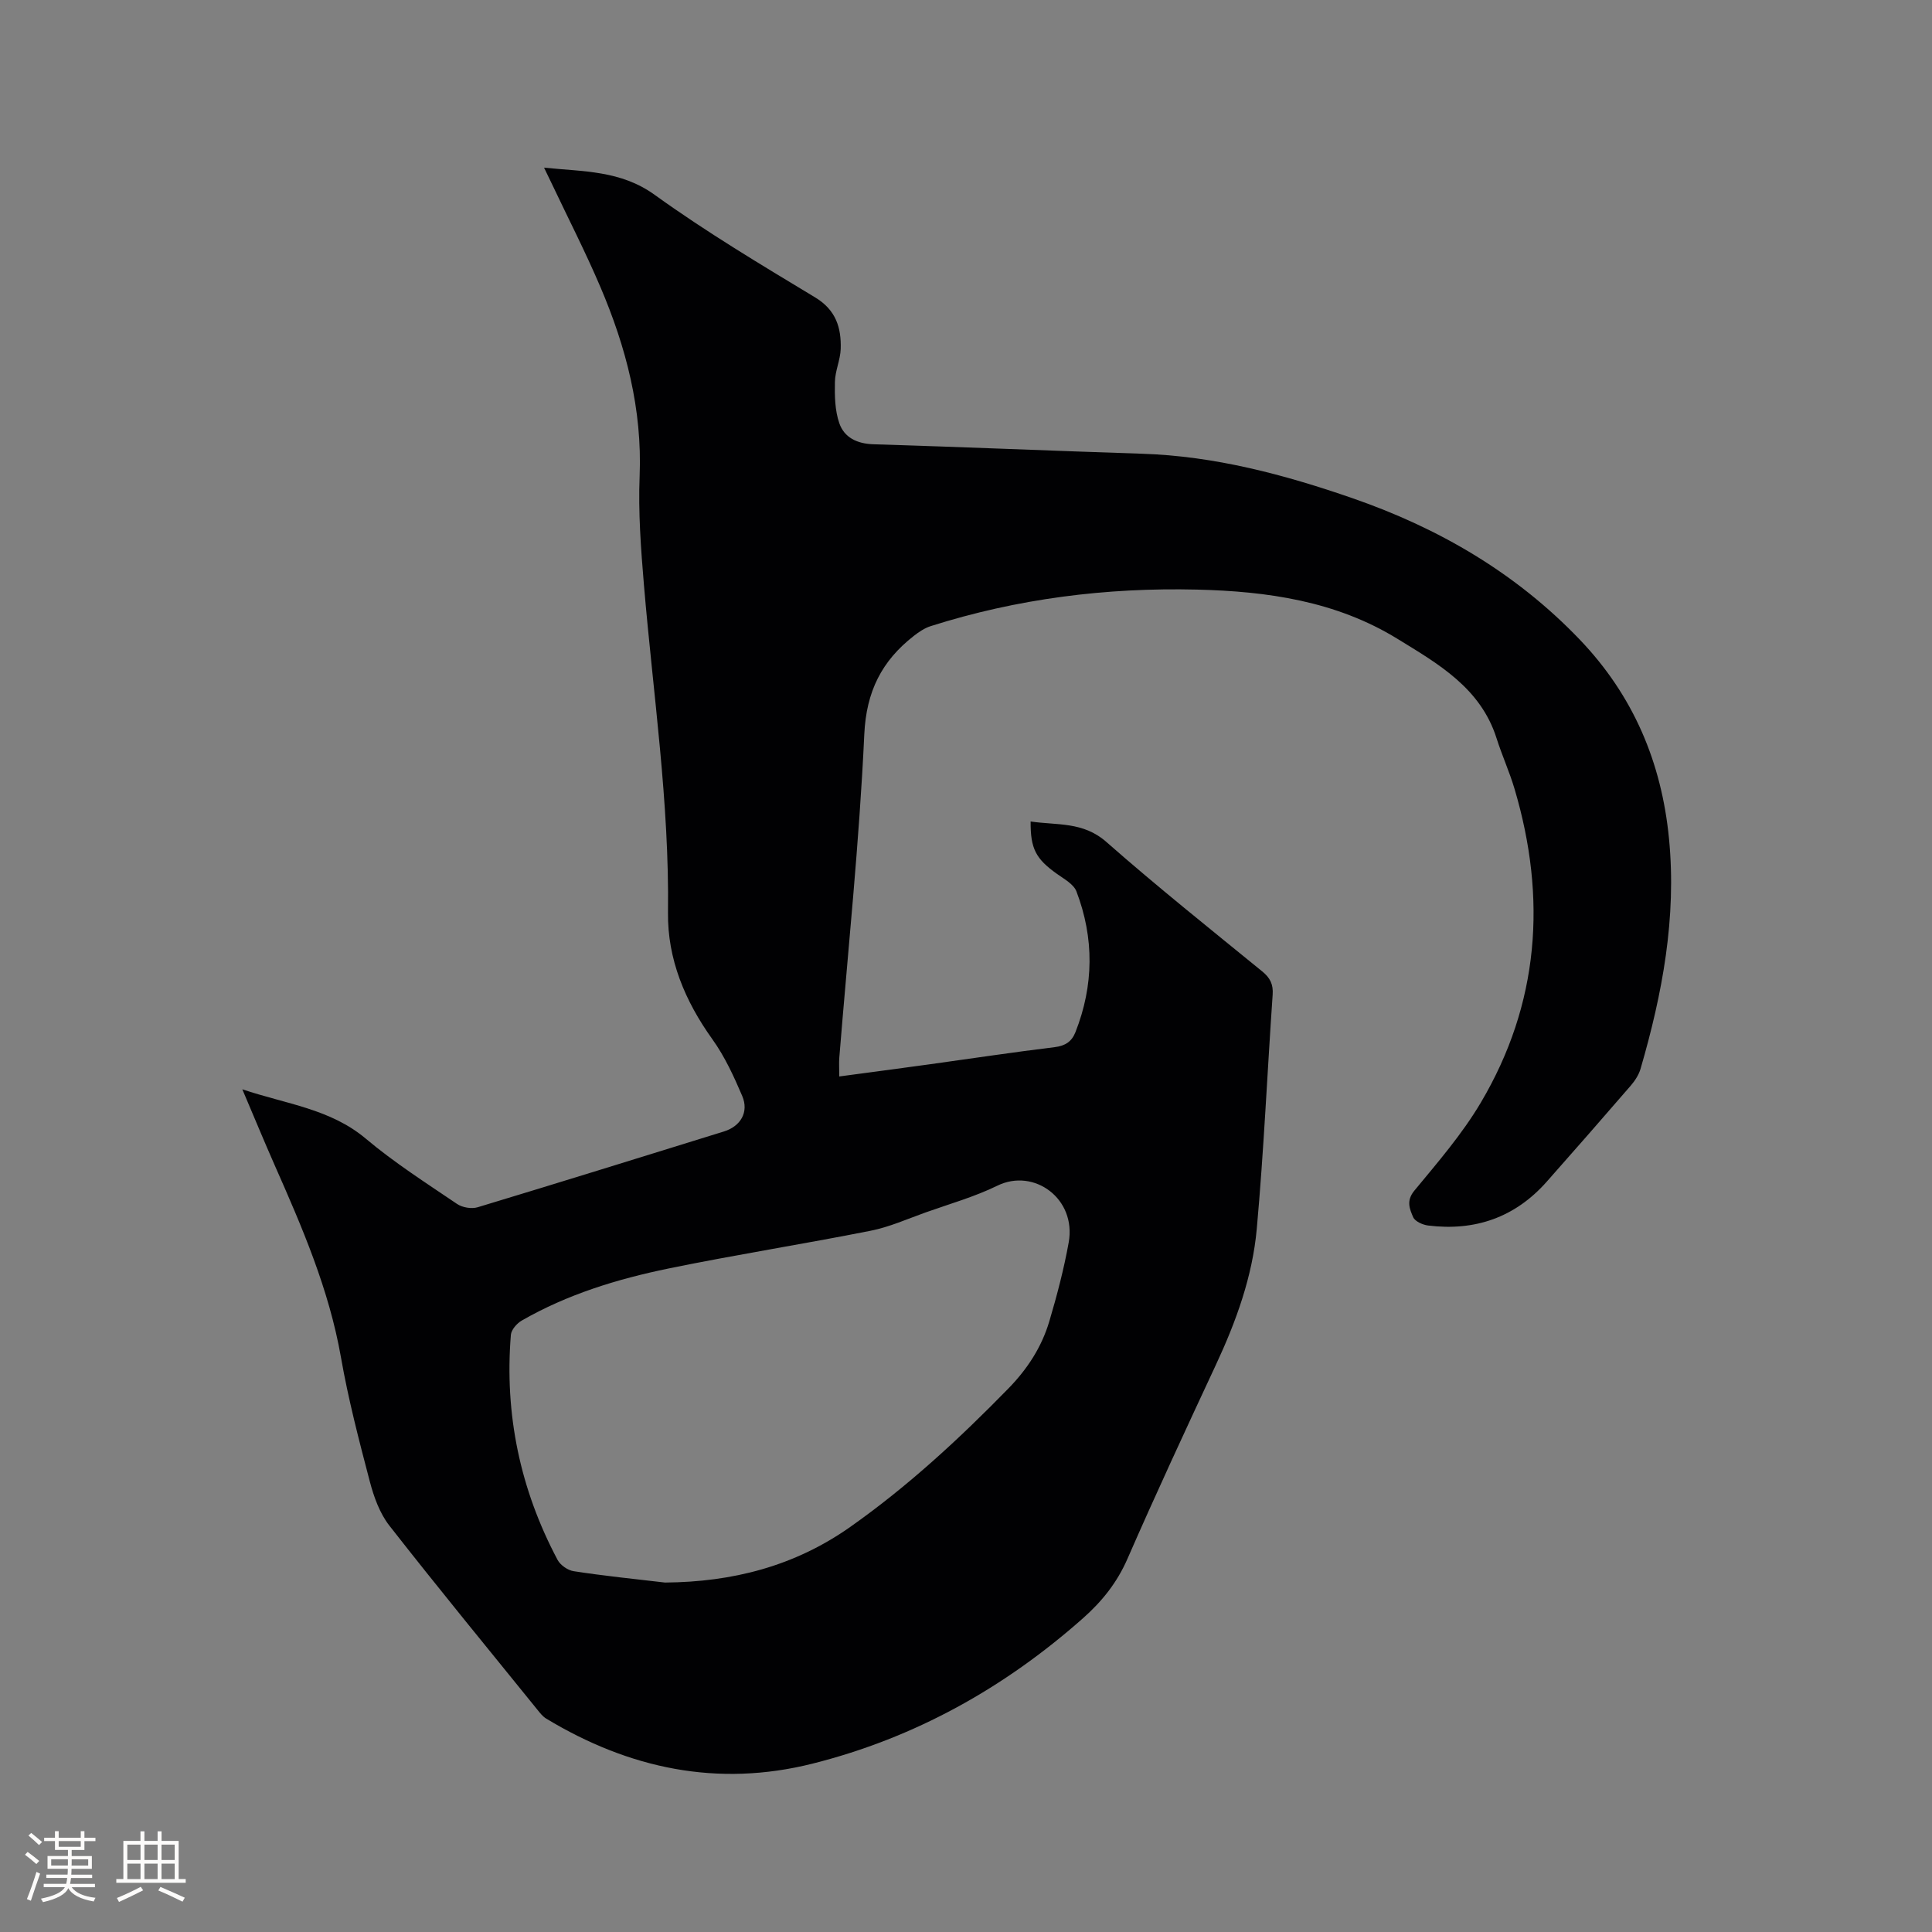 <svg enable-background="new 0 0 400 400" viewBox="0 0 400 400" xmlns="http://www.w3.org/2000/svg"><rect x="0" y="0" width="400" height="400" fill="#808080" stroke="none"/><path d="m50.17 225.53c9.12 3.07 18.22 4.03 25.58 10.23 5.9 4.97 12.47 9.16 18.87 13.5 1.1.75 3.01 1.07 4.27.69 17.02-5.14 34-10.43 50.99-15.69 3.46-1.07 5.21-4.02 3.79-7.35-1.73-4.06-3.62-8.17-6.17-11.73-5.68-7.92-9.32-16.6-9.2-26.26.3-22.78-3.08-45.24-4.98-67.82-.63-7.49-1.19-15.05-.89-22.55.55-13.81-2.81-26.69-8.14-39.17-3.07-7.2-6.65-14.18-10-21.25-.49-1.03-.99-2.05-1.65-3.42 8.16.85 15.84.53 22.92 5.64 10.64 7.67 21.95 14.43 33.2 21.22 4.31 2.6 5.43 6.26 5.3 10.65-.07 2.29-1.16 4.56-1.2 6.85-.06 2.86-.01 5.9.91 8.55 1.02 2.96 3.66 4.25 7.05 4.36 18.53.56 37.06 1.36 55.59 1.96 15.11.48 29.5 4.32 43.64 9.22 17.86 6.19 33.82 15.47 47.02 29.26 11.09 11.59 16.94 25.41 18.48 41.21 1.59 16.32-1.36 32.09-5.89 47.65-.37 1.27-1.18 2.5-2.05 3.51-5.75 6.66-11.55 13.28-17.38 19.87-6.55 7.4-14.84 10.27-24.55 9.07-1.13-.14-2.72-.85-3.1-1.73-.72-1.68-1.49-3.39.24-5.48 4.84-5.86 9.89-11.7 13.75-18.21 12.14-20.49 13.71-42.36 7-64.98-1.05-3.54-2.6-6.94-3.72-10.47-3.31-10.44-12.09-15.42-20.56-20.62-12.7-7.8-26.92-9.82-41.47-10.17-18.78-.45-37.21 1.87-55.15 7.57-1.25.4-2.43 1.2-3.48 2.02-6.63 5.18-9.84 11.48-10.25 20.41-1.03 22.33-3.37 44.6-5.17 66.89-.09 1.15-.01 2.31-.01 3.91 6.33-.85 12.57-1.67 18.8-2.53 8.6-1.19 17.19-2.49 25.81-3.54 2.2-.27 3.53-1.17 4.29-3.1 3.81-9.68 3.9-19.45.21-29.13-.58-1.53-2.59-2.6-4.09-3.68-4.3-3.07-5.45-5.16-5.4-10.81 5.42.81 10.83-.02 15.65 4.21 10.5 9.24 21.45 17.98 32.29 26.82 1.65 1.34 2.32 2.69 2.17 4.82-1.12 16.17-1.83 32.37-3.29 48.5-.89 9.85-4.27 19.16-8.47 28.16-6.22 13.34-12.42 26.68-18.31 40.16-2.15 4.92-5.27 8.81-9.2 12.29-16.3 14.44-34.84 24.78-55.99 30.1-19.66 4.94-37.99 1.04-55.14-9.32-.7-.42-1.26-1.13-1.78-1.78-10.27-12.69-20.64-25.31-30.69-38.17-2.01-2.57-3.23-5.98-4.07-9.2-2.23-8.49-4.45-17.01-5.96-25.65-2.46-14.04-8.03-26.92-13.73-39.8-2.21-5.01-4.29-10.06-6.69-15.69zm87.51 102.12c13.96-.11 26.8-3.37 38.36-11.52 11.93-8.41 22.55-18.23 32.72-28.64 3.96-4.06 6.91-8.6 8.49-13.93 1.59-5.36 3.02-10.81 4.01-16.31 1.64-9.07-7.18-15.48-14.76-11.77-4.73 2.31-9.88 3.77-14.86 5.54-3.78 1.35-7.51 3.03-11.42 3.8-13.91 2.76-27.92 4.96-41.81 7.81-10.59 2.18-20.93 5.34-30.39 10.78-1.01.58-2.16 1.9-2.25 2.96-1.34 16.46 1.93 32.02 9.67 46.59.58 1.09 2.12 2.16 3.34 2.34 6.27.97 12.59 1.61 18.9 2.35z" fill="#010103"/><g fill="#fcfbfa"><path d="m5.17 384 .55-.58c.85.61 1.65 1.24 2.4 1.87l-.59.64c-.83-.73-1.62-1.38-2.36-1.93m1.22 9.53-.82-.34c.71-1.76 1.37-3.64 1.98-5.63.24.13.5.25.76.36-.6 1.67-1.24 3.54-1.92 5.61m-.5-13.5.57-.54c.56.44 1.31 1.06 2.26 1.87l-.64.64c-.68-.66-1.41-1.32-2.19-1.97m3.25.46h2.24v-1.36h.77v1.36h4.57v-1.36h.76v1.36h2.28v.69h-2.28v1.84h-2.64v1.26h4.18v2.64h-4.21c0 .45-.02.86-.05 1.21h4.32v.69h-4.38c-.04.34-.1.75-.19 1.22h5.15v.69h-4.82c.87 1.19 2.51 1.92 4.93 2.19-.17.31-.3.57-.37.76-2.77-.49-4.52-1.41-5.26-2.76-.56 1.26-2.3 2.23-5.24 2.9-.12-.24-.26-.48-.43-.72 2.73-.55 4.38-1.34 4.96-2.38h-4.38v-.69h4.65c.1-.38.17-.79.21-1.22h-4.32v-.69h4.4c.03-.34.05-.75.05-1.21h-4.2v-2.64h4.23v-1.26h-2.69v-1.84h-2.24zm1.46 4.46v1.29h3.45c.01-.4.02-.57.01-.53v-.32-.45h-3.46zm1.55-2.59h4.57v-1.19h-4.57zm6.11 2.59h-3.42v.77c-.01.19-.01.37-.02.53h3.44z"/><path d="m32.63 379.16h.82v1.98h3.54v7.89h1.46v.78h-14.37v-.78h1.46v-7.89h3.54v-1.98h.82v1.98h2.73zm-3.49 11.48.5.73c-1.61.82-3.28 1.63-5 2.41-.13-.27-.28-.55-.44-.82 1.75-.72 3.4-1.49 4.94-2.32m-2.78-5.55h2.73v-3.18h-2.73zm0 3.95h2.73v-3.2h-2.73zm3.54-3.95h2.73v-3.18h-2.73zm0 3.95h2.73v-3.2h-2.73zm7.89 4.68c-1.84-.92-3.51-1.7-5.02-2.32l.45-.73c1.89.8 3.57 1.55 5.04 2.23zm-1.62-11.81h-2.73v3.18h2.73zm-2.73 7.13h2.73v-3.2h-2.73z"/></g></svg>